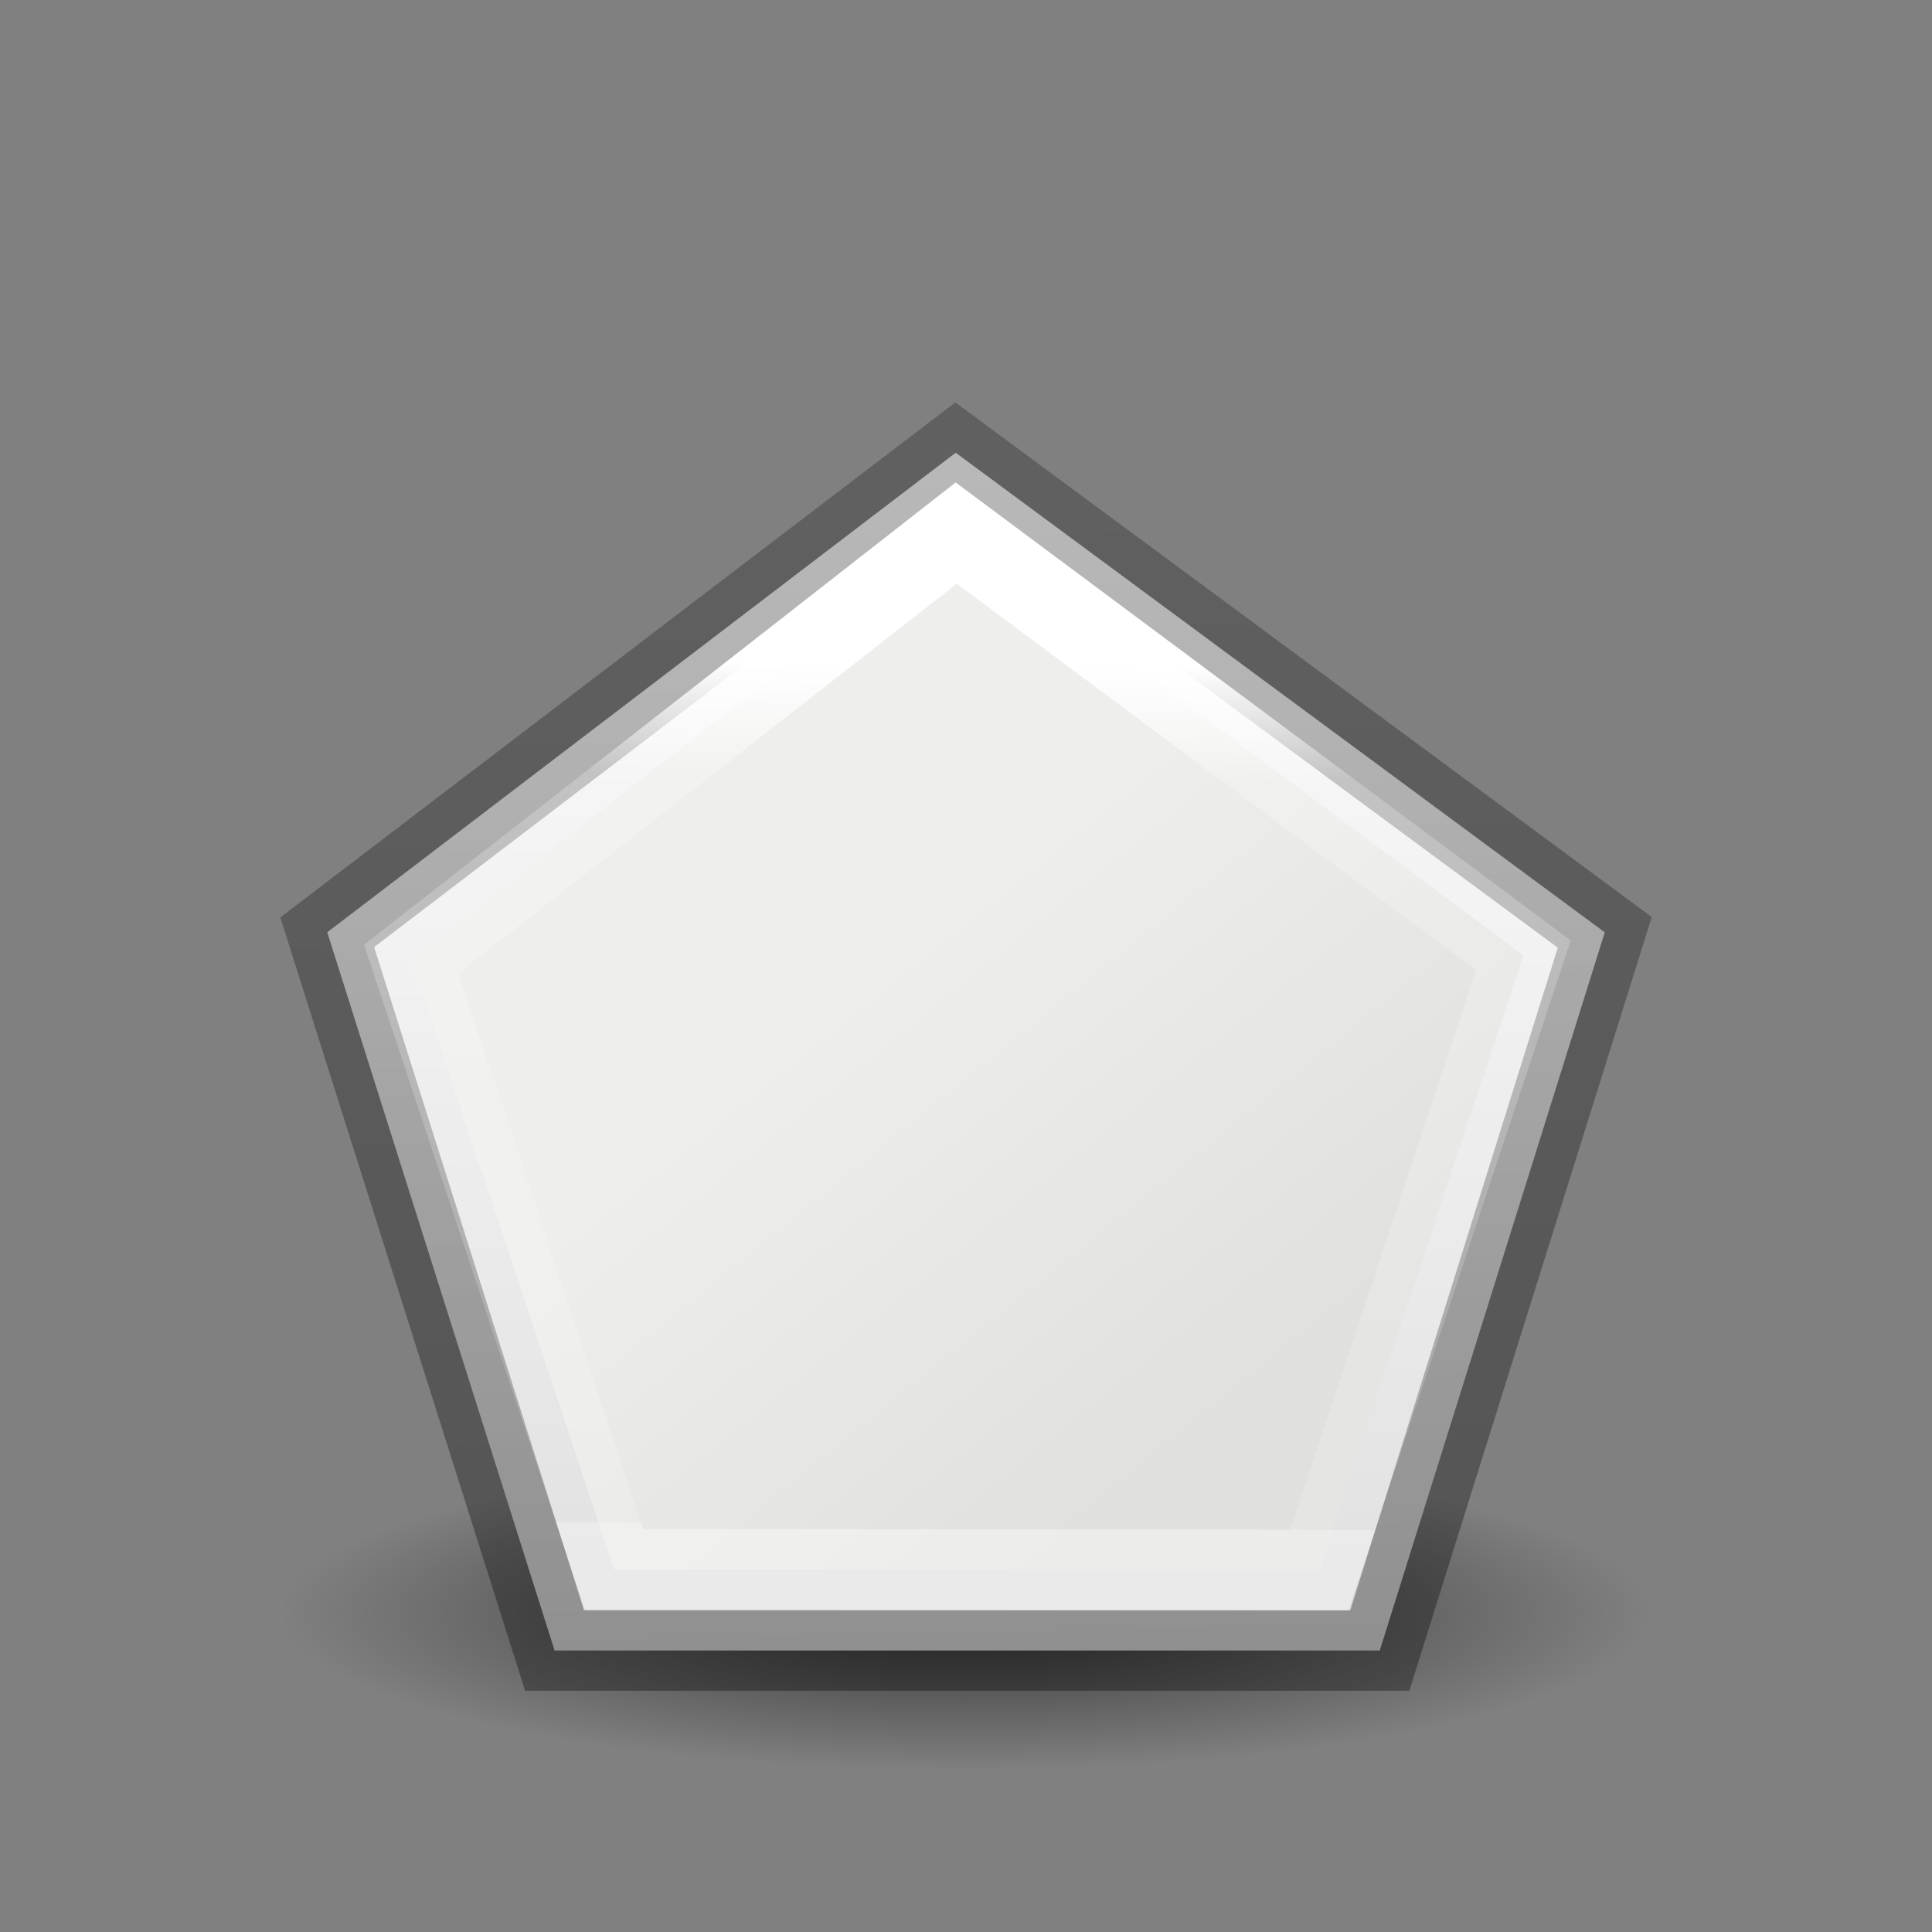 <svg height="24" width="24" xmlns="http://www.w3.org/2000/svg" xmlns:xlink="http://www.w3.org/1999/xlink"><rect width="100%" height="100%" fill="#808080" stroke="none"/><linearGradient id="a" gradientUnits="userSpaceOnUse" x1="12.793" x2="12.681" y1="6.252" y2="16.966"><stop offset="0" stop-color="#fff"/><stop offset=".131" stop-color="#fff" stop-opacity=".235"/><stop offset="1" stop-color="#fff" stop-opacity=".157"/><stop offset="1" stop-color="#fff" stop-opacity=".392"/></linearGradient><linearGradient id="b" gradientUnits="userSpaceOnUse" x1="6.889" x2="6.586" y1="18.503" y2="3.831"><stop offset="0" stop-opacity=".34"/><stop offset="1" stop-opacity=".247"/></linearGradient><linearGradient id="c" gradientUnits="userSpaceOnUse" x1="13.245" x2="13.196" y1="7.035" y2="18.272"><stop offset="0" stop-color="#f4f4f4"/><stop offset="1" stop-color="#dbdbdb"/></linearGradient><radialGradient id="d" cx="2.25" cy="16" gradientTransform="matrix(.504 0 0 .116 10.862 16.175)" gradientUnits="userSpaceOnUse" r="16.875"><stop offset="0"/><stop offset="1" stop-opacity="0"/></radialGradient><linearGradient id="e" gradientTransform="matrix(.875 0 0 .869 2.834 1.35)" gradientUnits="userSpaceOnUse" x1="10.77" x2="15.924" y1="8.72" y2="15.039"><stop offset="0" stop-color="#eeeeec"/><stop offset="1" stop-color="#e0e0de"/></linearGradient><g fill-rule="evenodd" transform="translate(0 2)"><ellipse cx="11.995" cy="18.037" display="block" fill="url(#d)" opacity=".6" rx="8.5" ry="1.963"/><path d="m11.872 3.624 8.063 5.958-2.795 8.921h-10.251l-2.824-8.922z" fill="url(#c)" stroke="url(#b)"/><path d="m11.879 4.622 7.045 5.246-2.535 7.634-8.761-.008-2.52-7.581z" fill="url(#e)" stroke="url(#a)"/></g></svg>